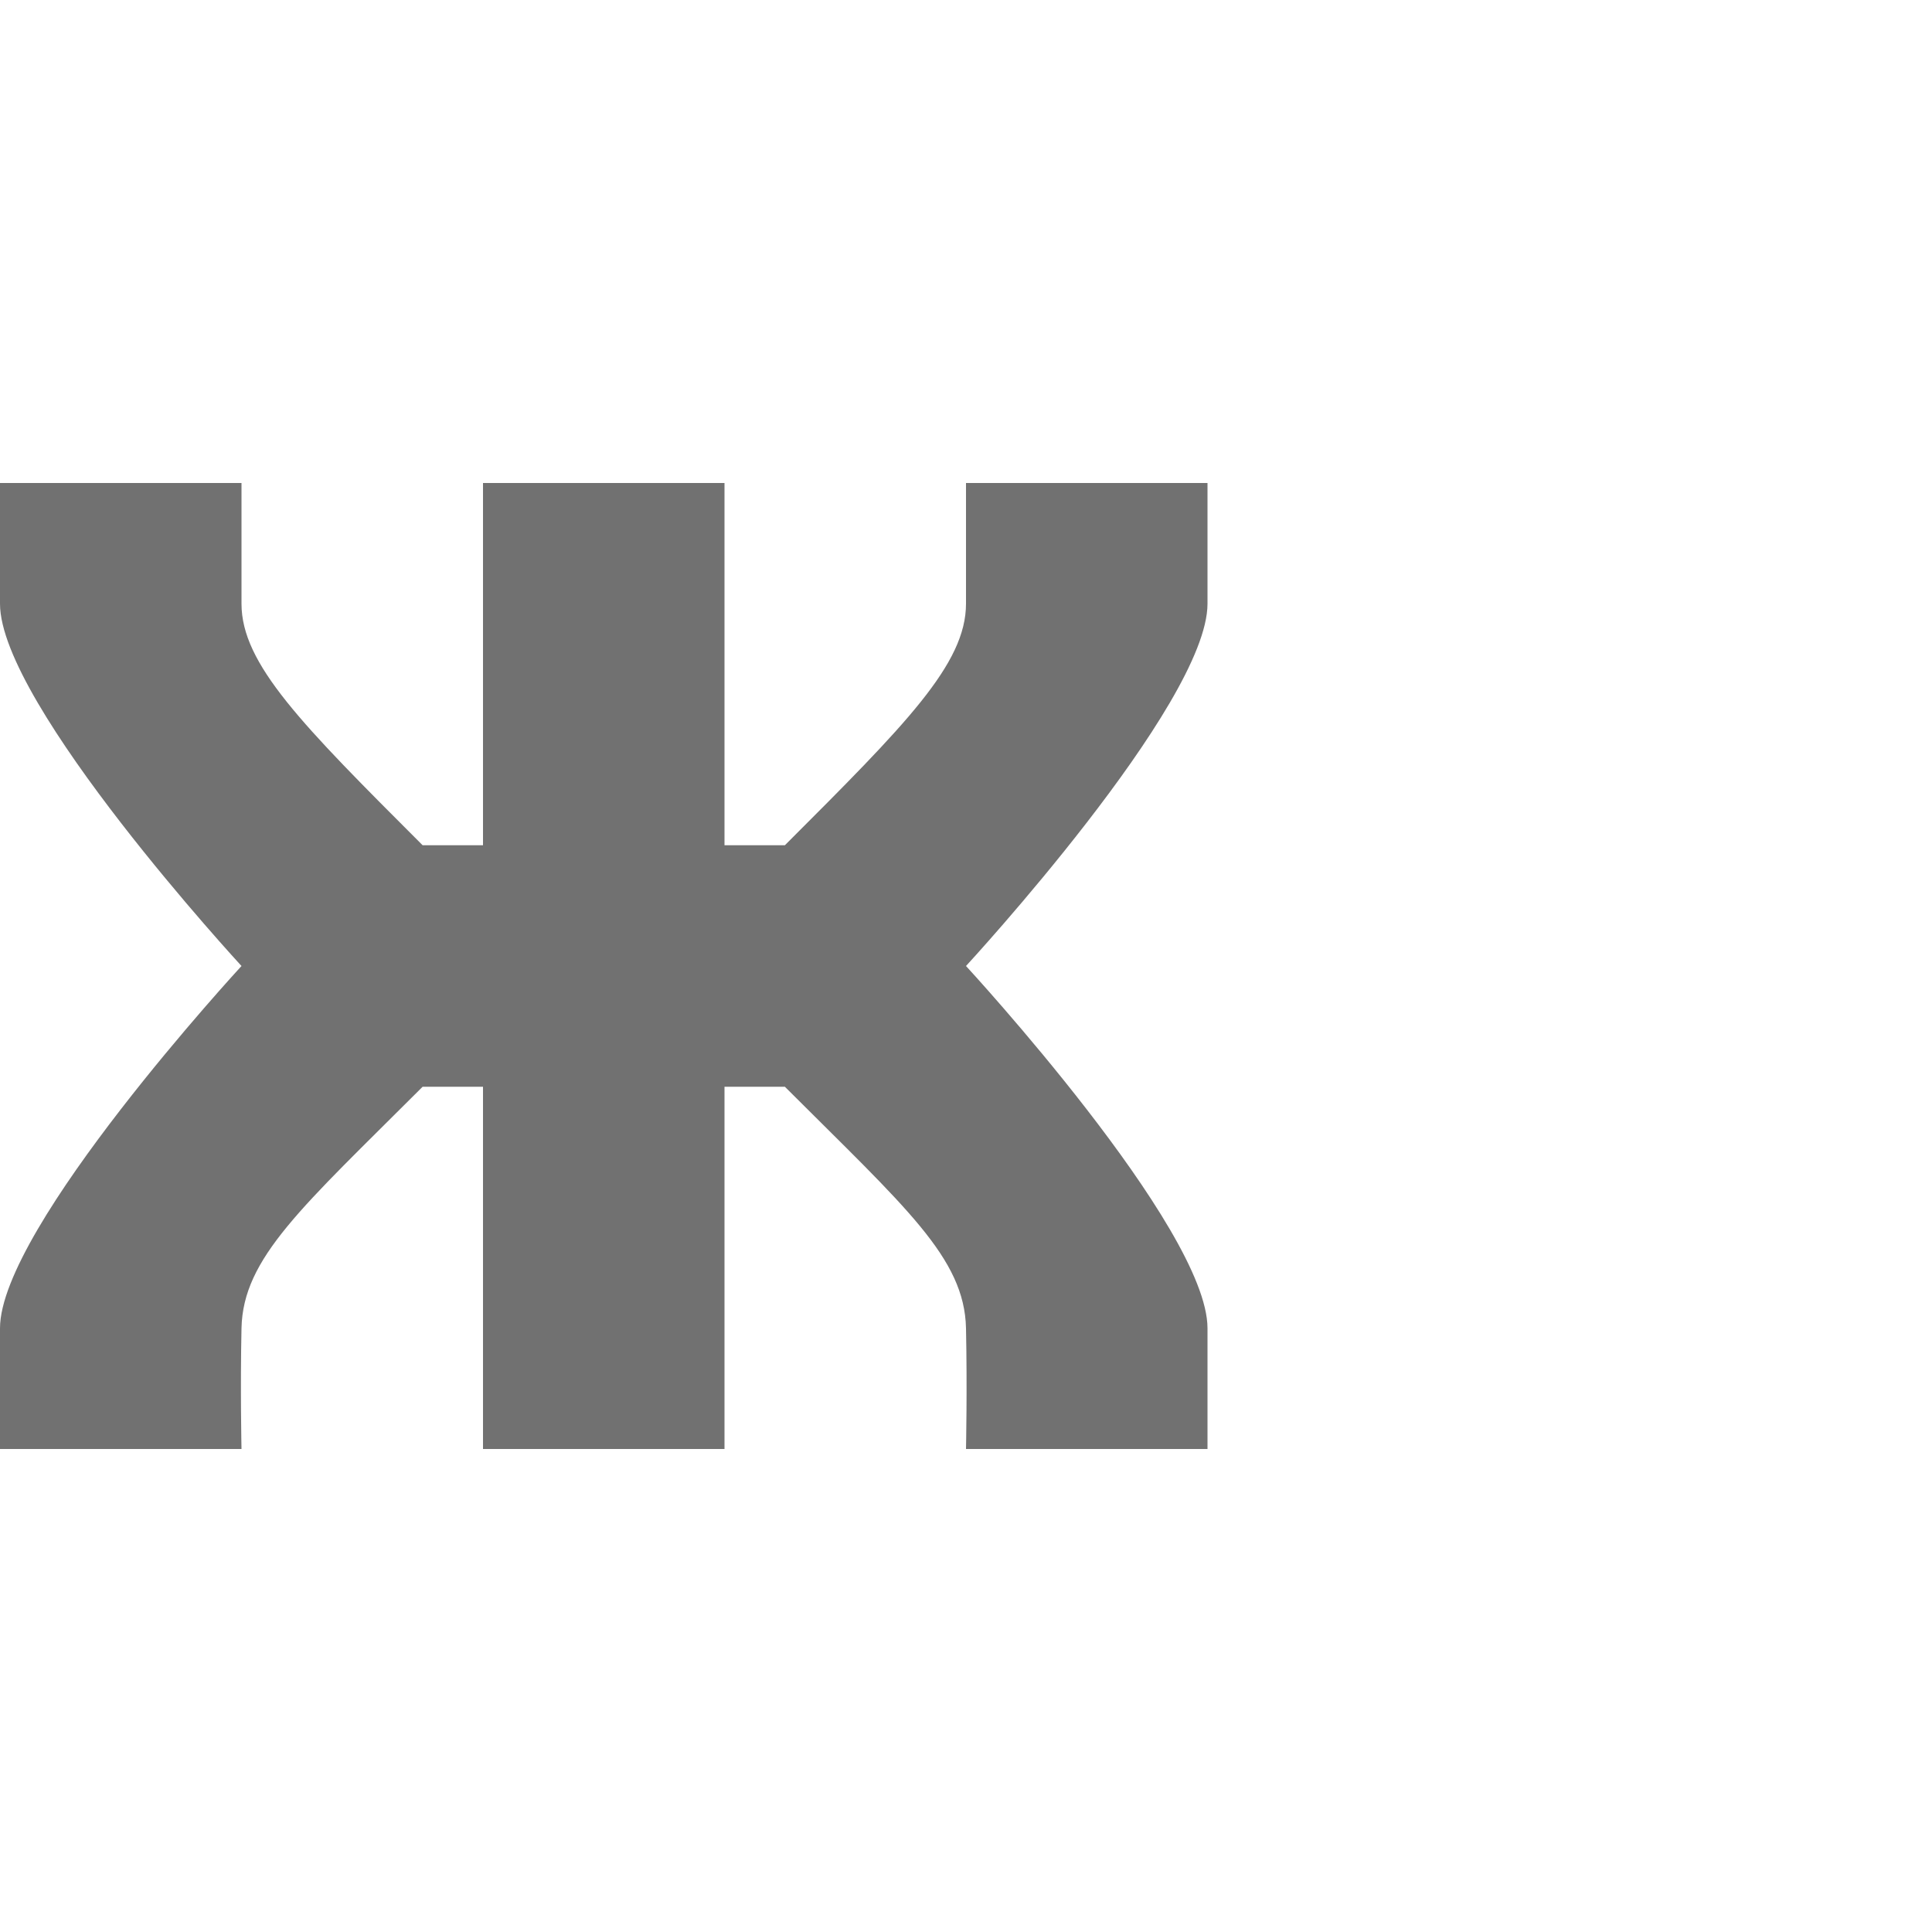 <?xml version="1.0" encoding="UTF-8" standalone="no"?>
<!-- Created with Inkscape (http://www.inkscape.org/) -->

<svg
   width="800"
   height="800"
   viewBox="0 0 800 800"
   version="1.1"
   id="svg1"
   inkscape:version="1.3 (0e150ed6c4, 2023-07-21)"
   sodipodi:docname="1078_zhe-small.svg"
   xml:space="preserve"
   xmlns:inkscape="http://www.inkscape.org/namespaces/inkscape"
   xmlns:sodipodi="http://sodipodi.sourceforge.net/DTD/sodipodi-0.dtd"
   xmlns="http://www.w3.org/2000/svg"
   xmlns:svg="http://www.w3.org/2000/svg"><sodipodi:namedview
     id="namedview1"
     pagecolor="#ffffff"
     bordercolor="#000000"
     borderopacity="0.25"
     inkscape:showpageshadow="2"
     inkscape:pageopacity="0.0"
     inkscape:pagecheckerboard="0"
     inkscape:deskcolor="#d1d1d1"
     inkscape:document-units="px"
     showgrid="true"
     inkscape:zoom="1.1334165"
     inkscape:cx="233.80637"
     inkscape:cy="407.61715"
     inkscape:window-width="1276"
     inkscape:window-height="1481"
     inkscape:window-x="-9"
     inkscape:window-y="0"
     inkscape:window-maximized="0"
     inkscape:current-layer="layer1"
     showguides="false"><inkscape:grid
       id="grid1"
       units="px"
       originx="0"
       originy="0"
       spacingx="25"
       spacingy="25"
       empcolor="#0099e5"
       empopacity="0.302"
       color="#0099e5"
       opacity="0.149"
       empspacing="4"
       dotted="false"
       gridanglex="30"
       gridanglez="30"
       visible="true" /></sodipodi:namedview><defs
     id="defs1" /><g
     inkscape:label="Layer 1"
     inkscape:groupmode="layer"
     id="layer1"><path
       id="path11457"
       style="fill:#000000;fill-opacity:0.555;stroke:none;stroke-width:1px;stroke-linecap:butt;stroke-linejoin:miter;stroke-opacity:1"
       d="M 0 200 L 0 250 C 0 291.667 100 400 100 400 C 100 400 0 508.333 0 550 L 0 600 L 100 600 C 100 600 99.466 574.994 100 550 C 100.624 520.811 125 500 175 450 L 200 450 L 200 600 L 300 600 L 300 450 L 325 450 C 375 500 399.376 520.811 400 550 C 400.534 574.994 400 600 400 600 L 500 600 L 500 550 C 500 508.333 400 400 400 400 C 400 400 500 291.667 500 250 L 500 200 L 400 200 L 400 250 C 400 275 375 300 325 350 L 300 350 L 300 200 L 200 200 L 200 350 L 175 350 C 125 300 100 275 100 250 L 100 200 L 0 200 z " /></g></svg>

